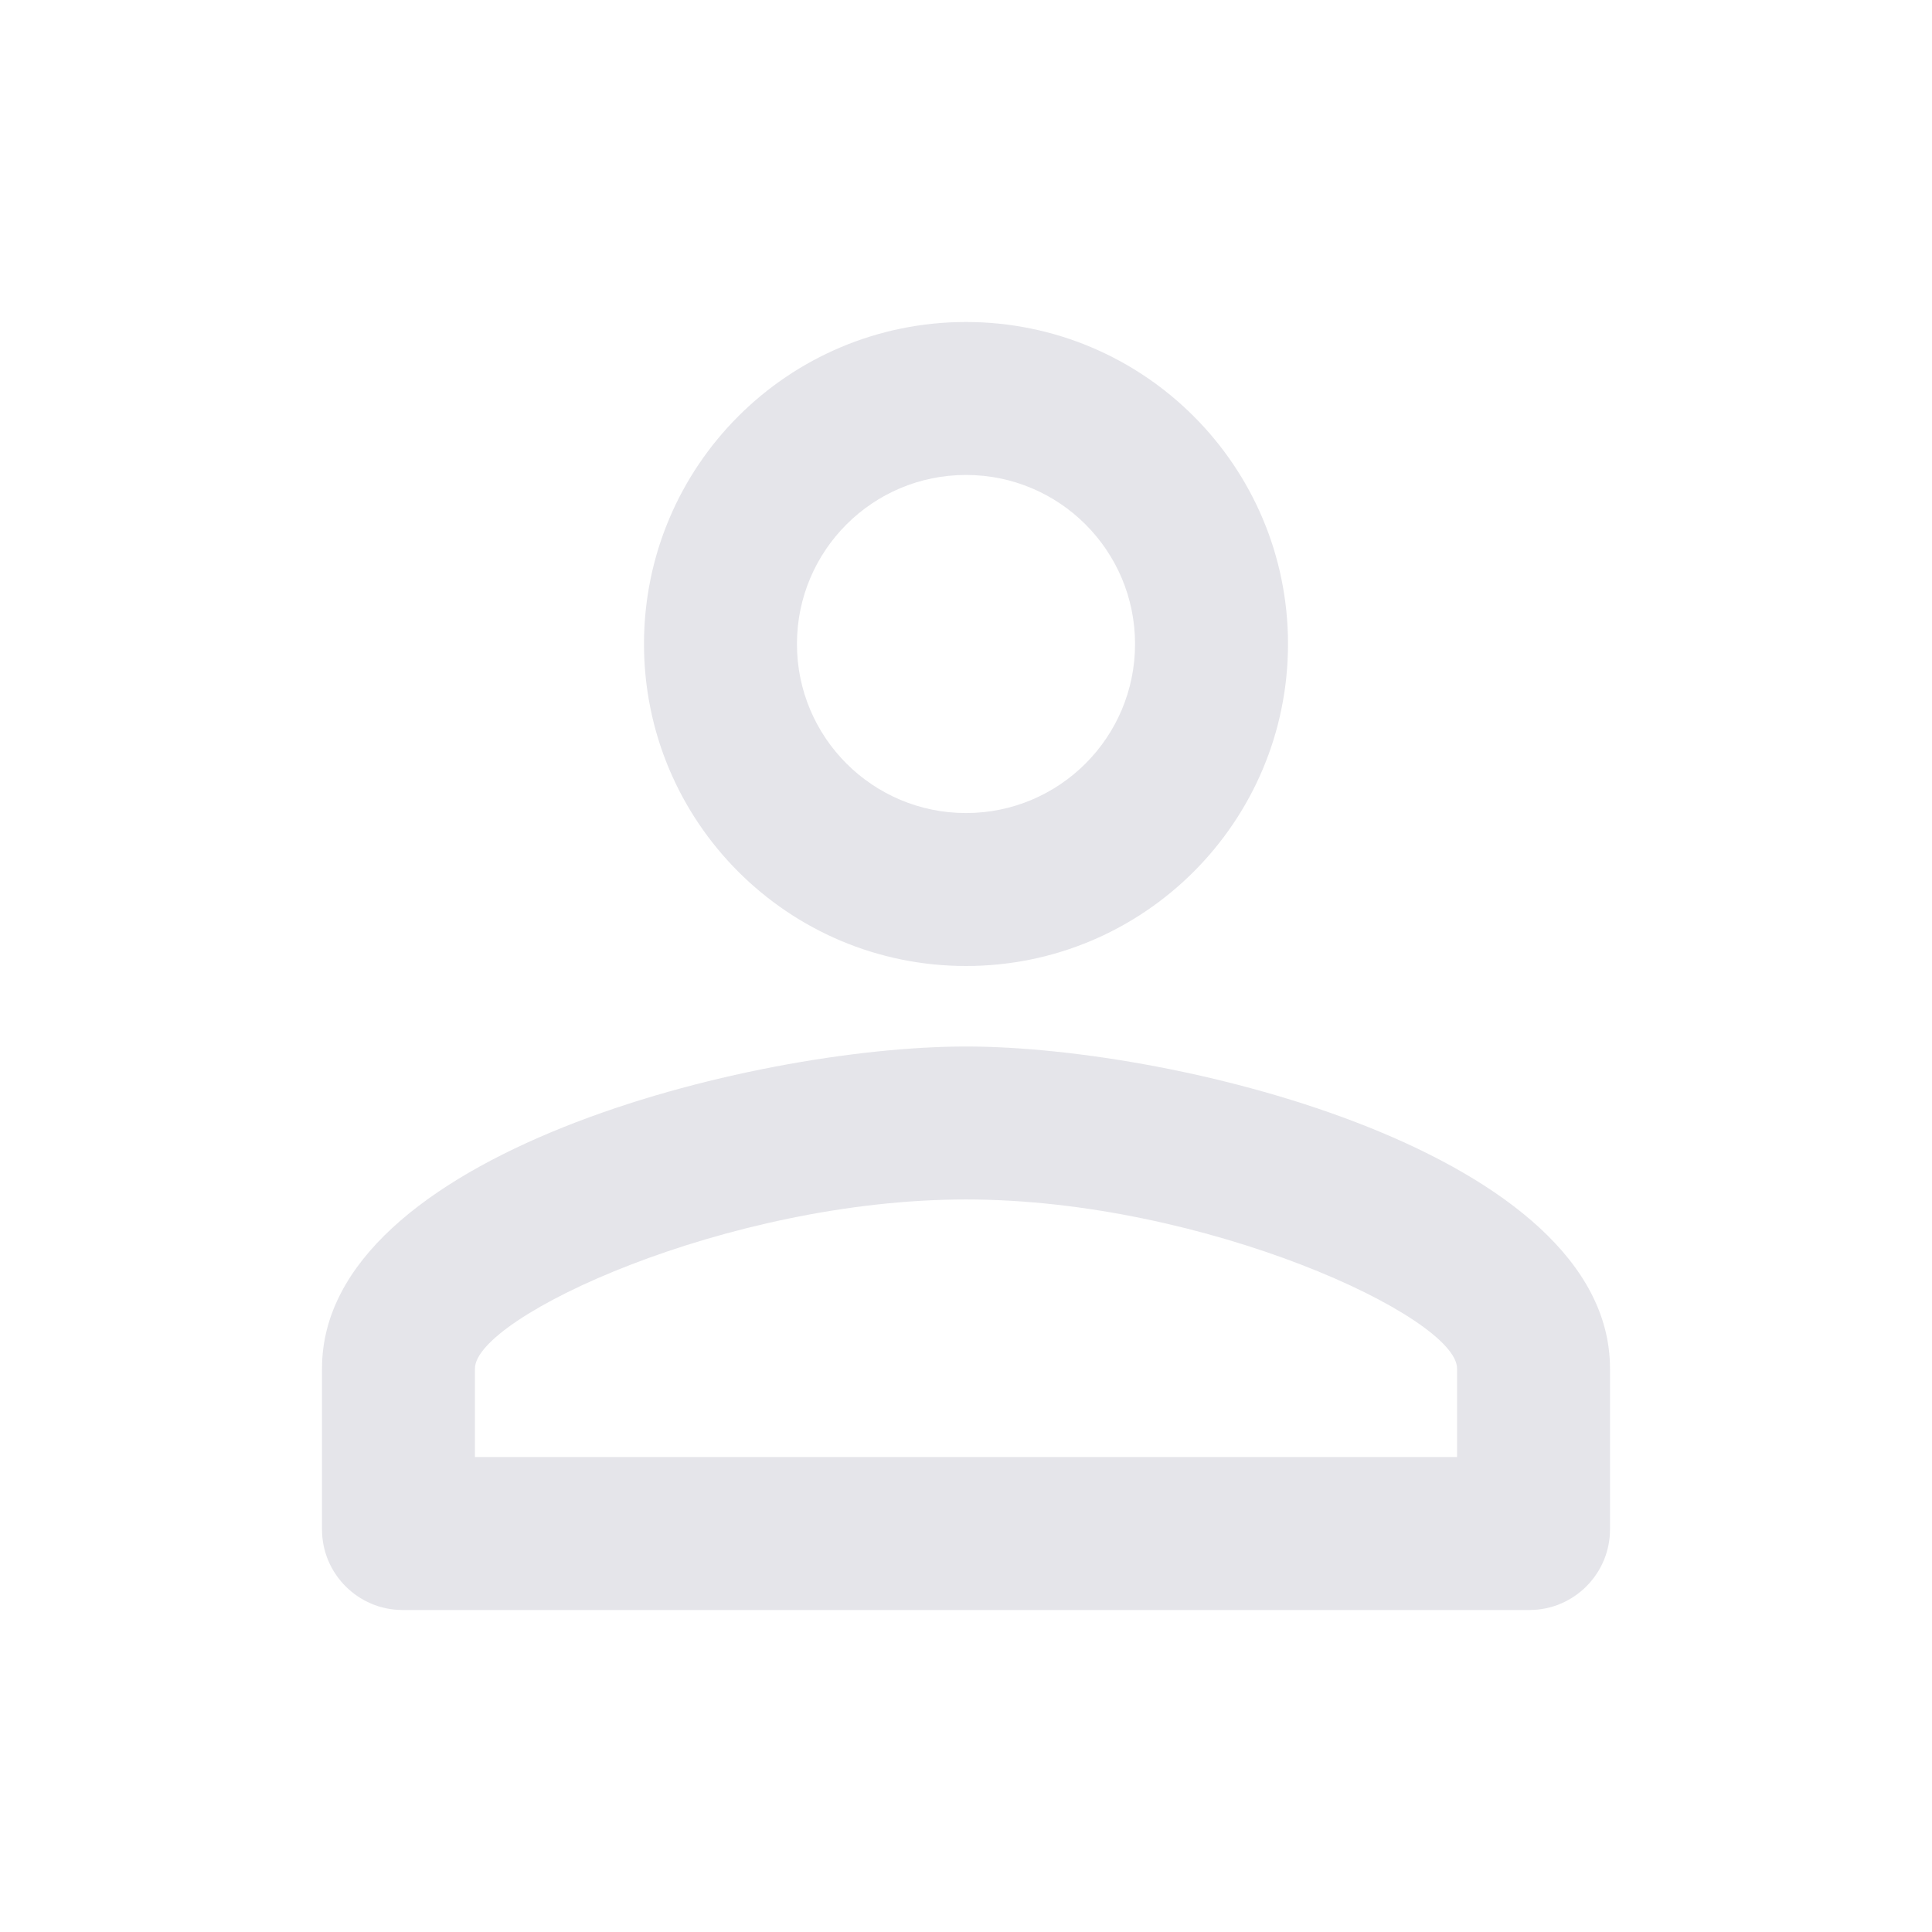 <svg width="30" height="30" viewBox="0 0 30 30" fill="none"
  xmlns="http://www.w3.org/2000/svg">
  <g clip-path="url(#clip0_1452_2539)">
    <path
      d="M15 7.375C16.45 7.375 17.625 8.55 17.625 10C17.625 11.45 16.45 12.625 15 12.625C13.55 12.625 12.375 11.45 12.375 10C12.375 8.55 13.55 7.375 15 7.375ZM15 18.625C18.712 18.625 22.625 20.45 22.625 21.25V22.625H7.375V21.25C7.375 20.45 11.287 18.625 15 18.625ZM15 5C12.238 5 10 7.237 10 10C10 12.762 12.238 15 15 15C17.762 15 20 12.762 20 10C20 7.237 17.762 5 15 5ZM15 16.25C11.662 16.25 5 17.925 5 21.25V23.75C5 24.438 5.562 25 6.25 25H23.75C24.438 25 25 24.438 25 23.75V21.25C25 17.925 18.337 16.25 15 16.25Z"
      fill="#E5E5EA" />
  </g>
  <defs>
    <clipPath id="clip0_1452_2539">
      <rect width="30" height="30" fill="white" />
    </clipPath>
  </defs>
</svg>
